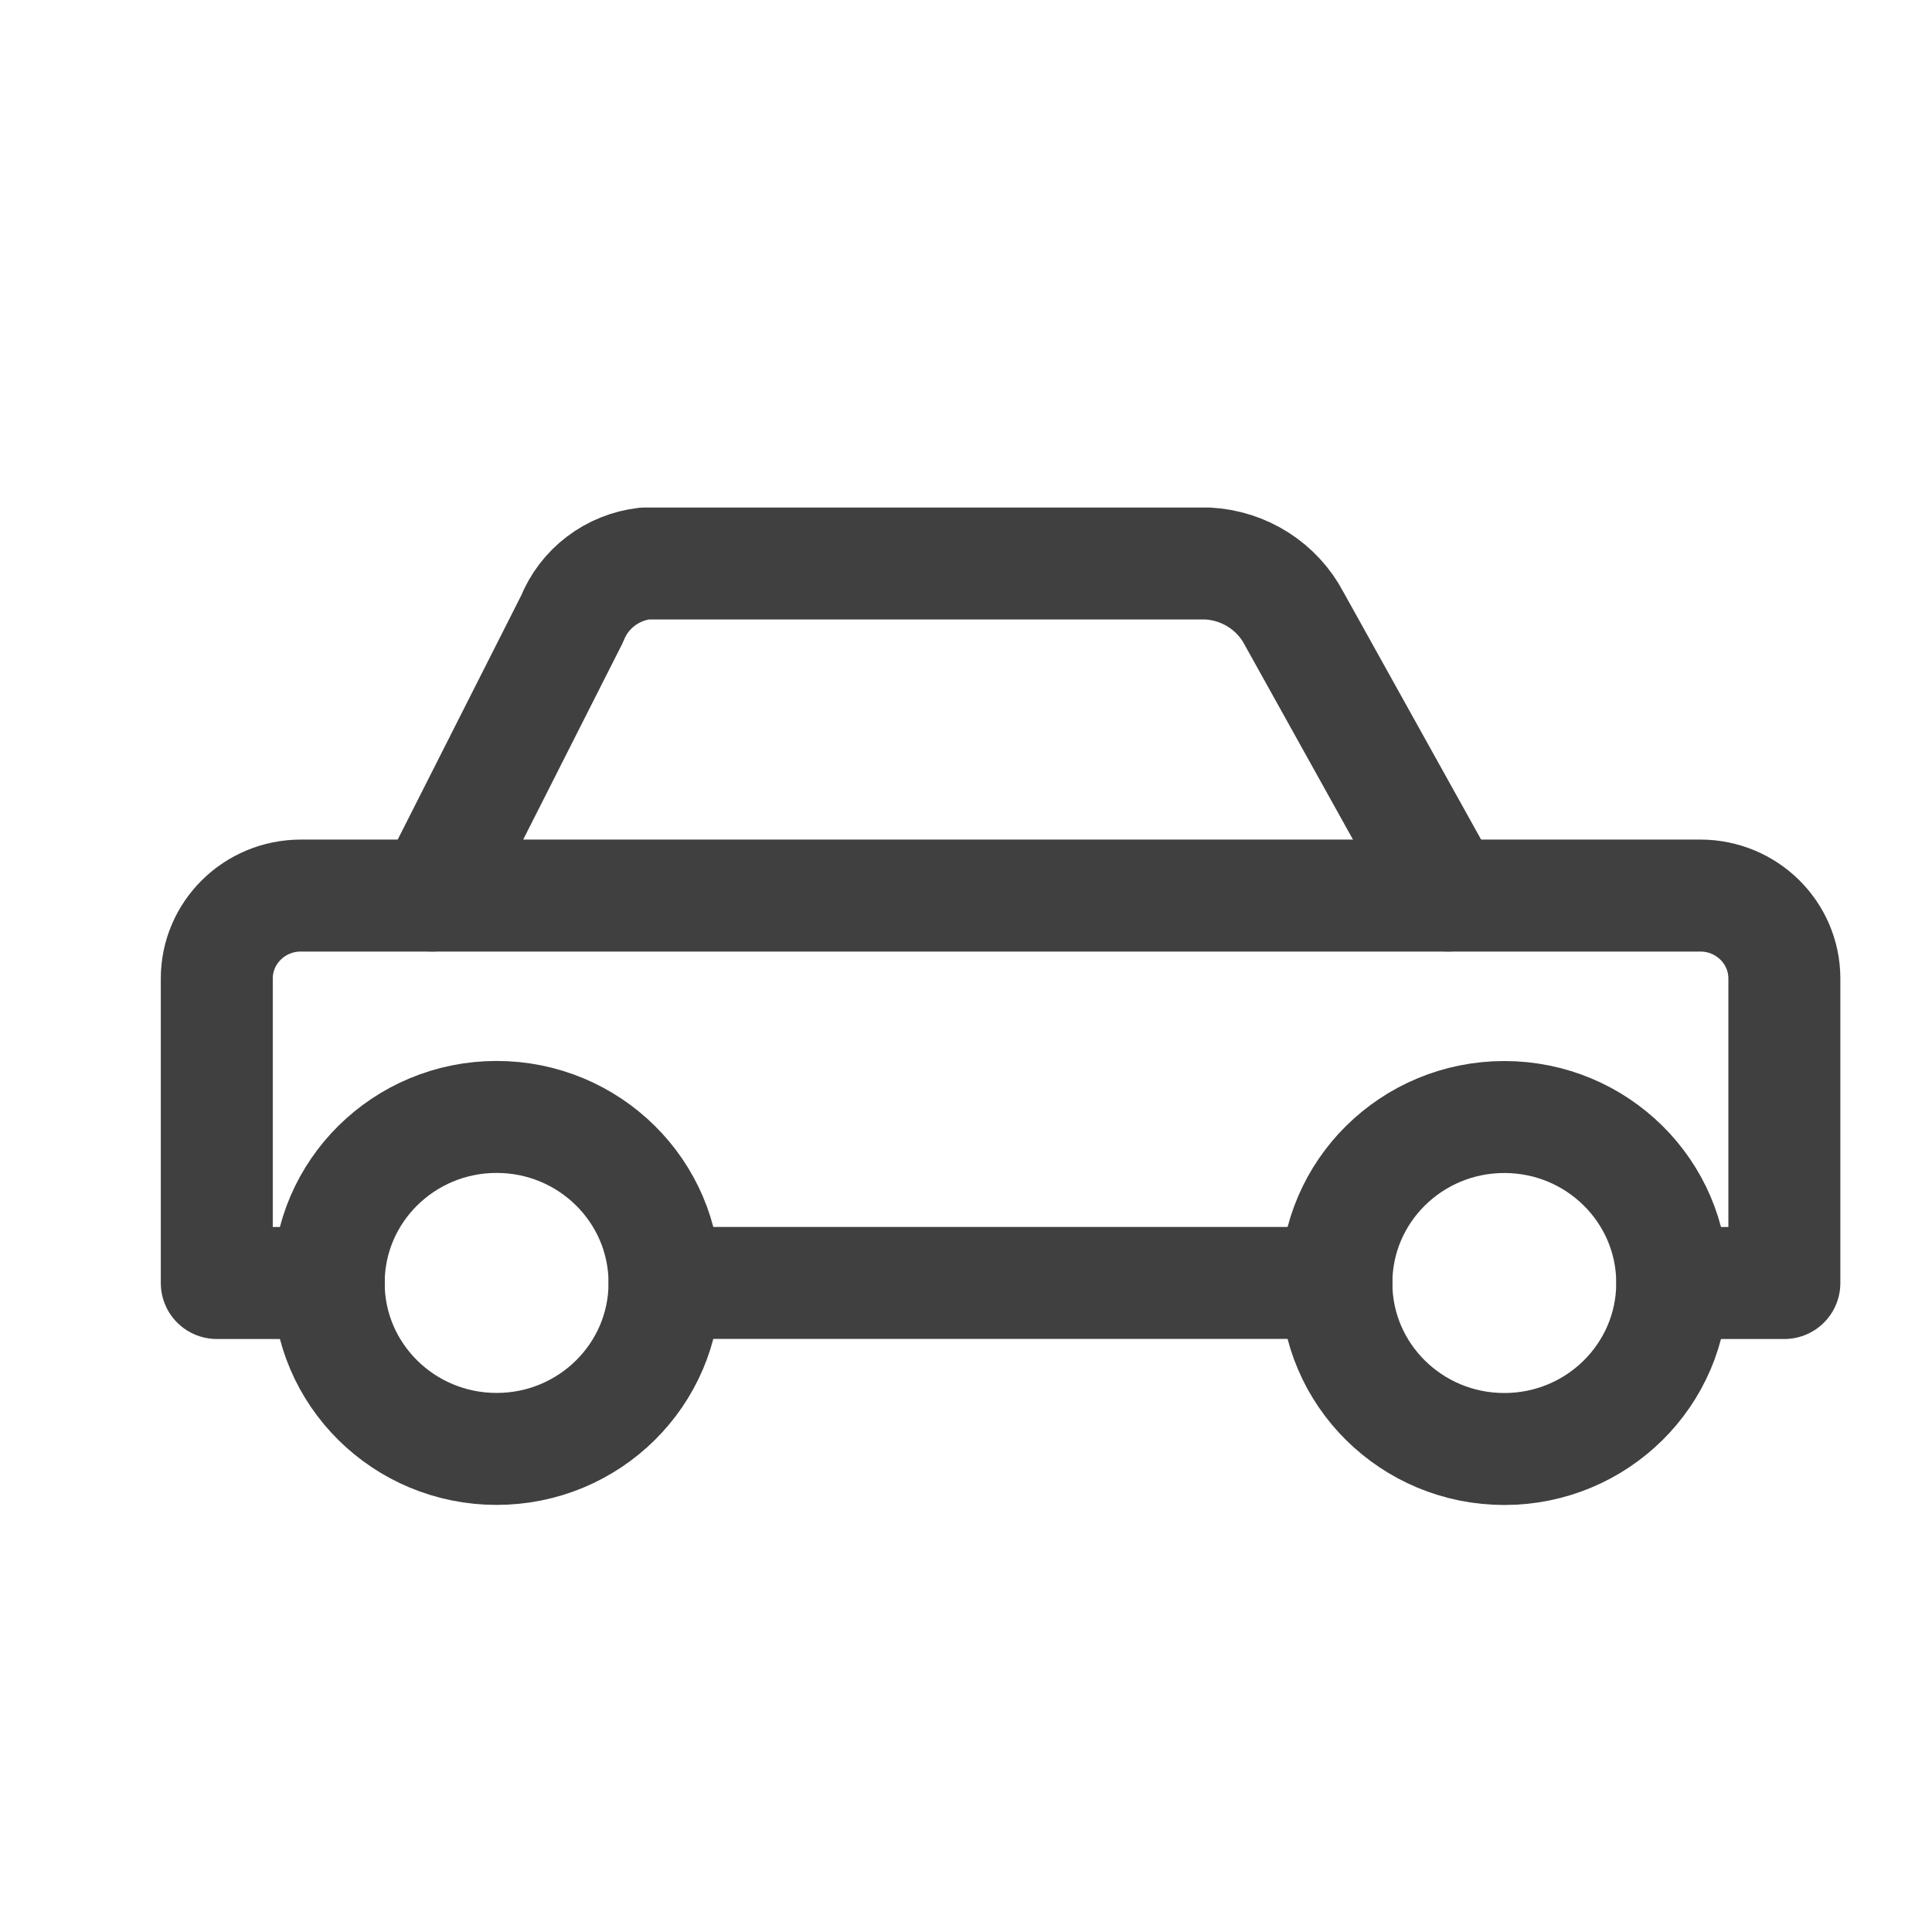 <svg width="24" height="24" viewBox="0 0 24 24" fill="none" xmlns="http://www.w3.org/2000/svg">
<path d="M17.99 11.125L16.078 7.688C15.868 7.285 15.457 7.023 15 7H8.011C7.605 7.047 7.257 7.311 7.107 7.688L5.368 11.125" stroke="#404040" stroke-width="1.391" stroke-linecap="round" stroke-linejoin="round"/>
<path d="M20.775 15.938H22.166V12.156C22.166 11.587 21.699 11.125 21.122 11.125H3.737C3.16 11.125 2.693 11.587 2.693 12.156V15.938H4.084" stroke="#404040" stroke-width="1.391" stroke-linecap="round" stroke-linejoin="round"/>
<path d="M8.256 15.937H16.601" stroke="#404040" stroke-width="1.391" stroke-linecap="round" stroke-linejoin="round"/>
<ellipse cx="6.169" cy="15.937" rx="2.086" ry="2.062" stroke="#404040" stroke-width="1.391" stroke-linecap="round" stroke-linejoin="round"/>
<ellipse cx="18.687" cy="15.938" rx="2.086" ry="2.062" stroke="#404040" stroke-width="1.391" stroke-linecap="round" stroke-linejoin="round"/>
</svg>
